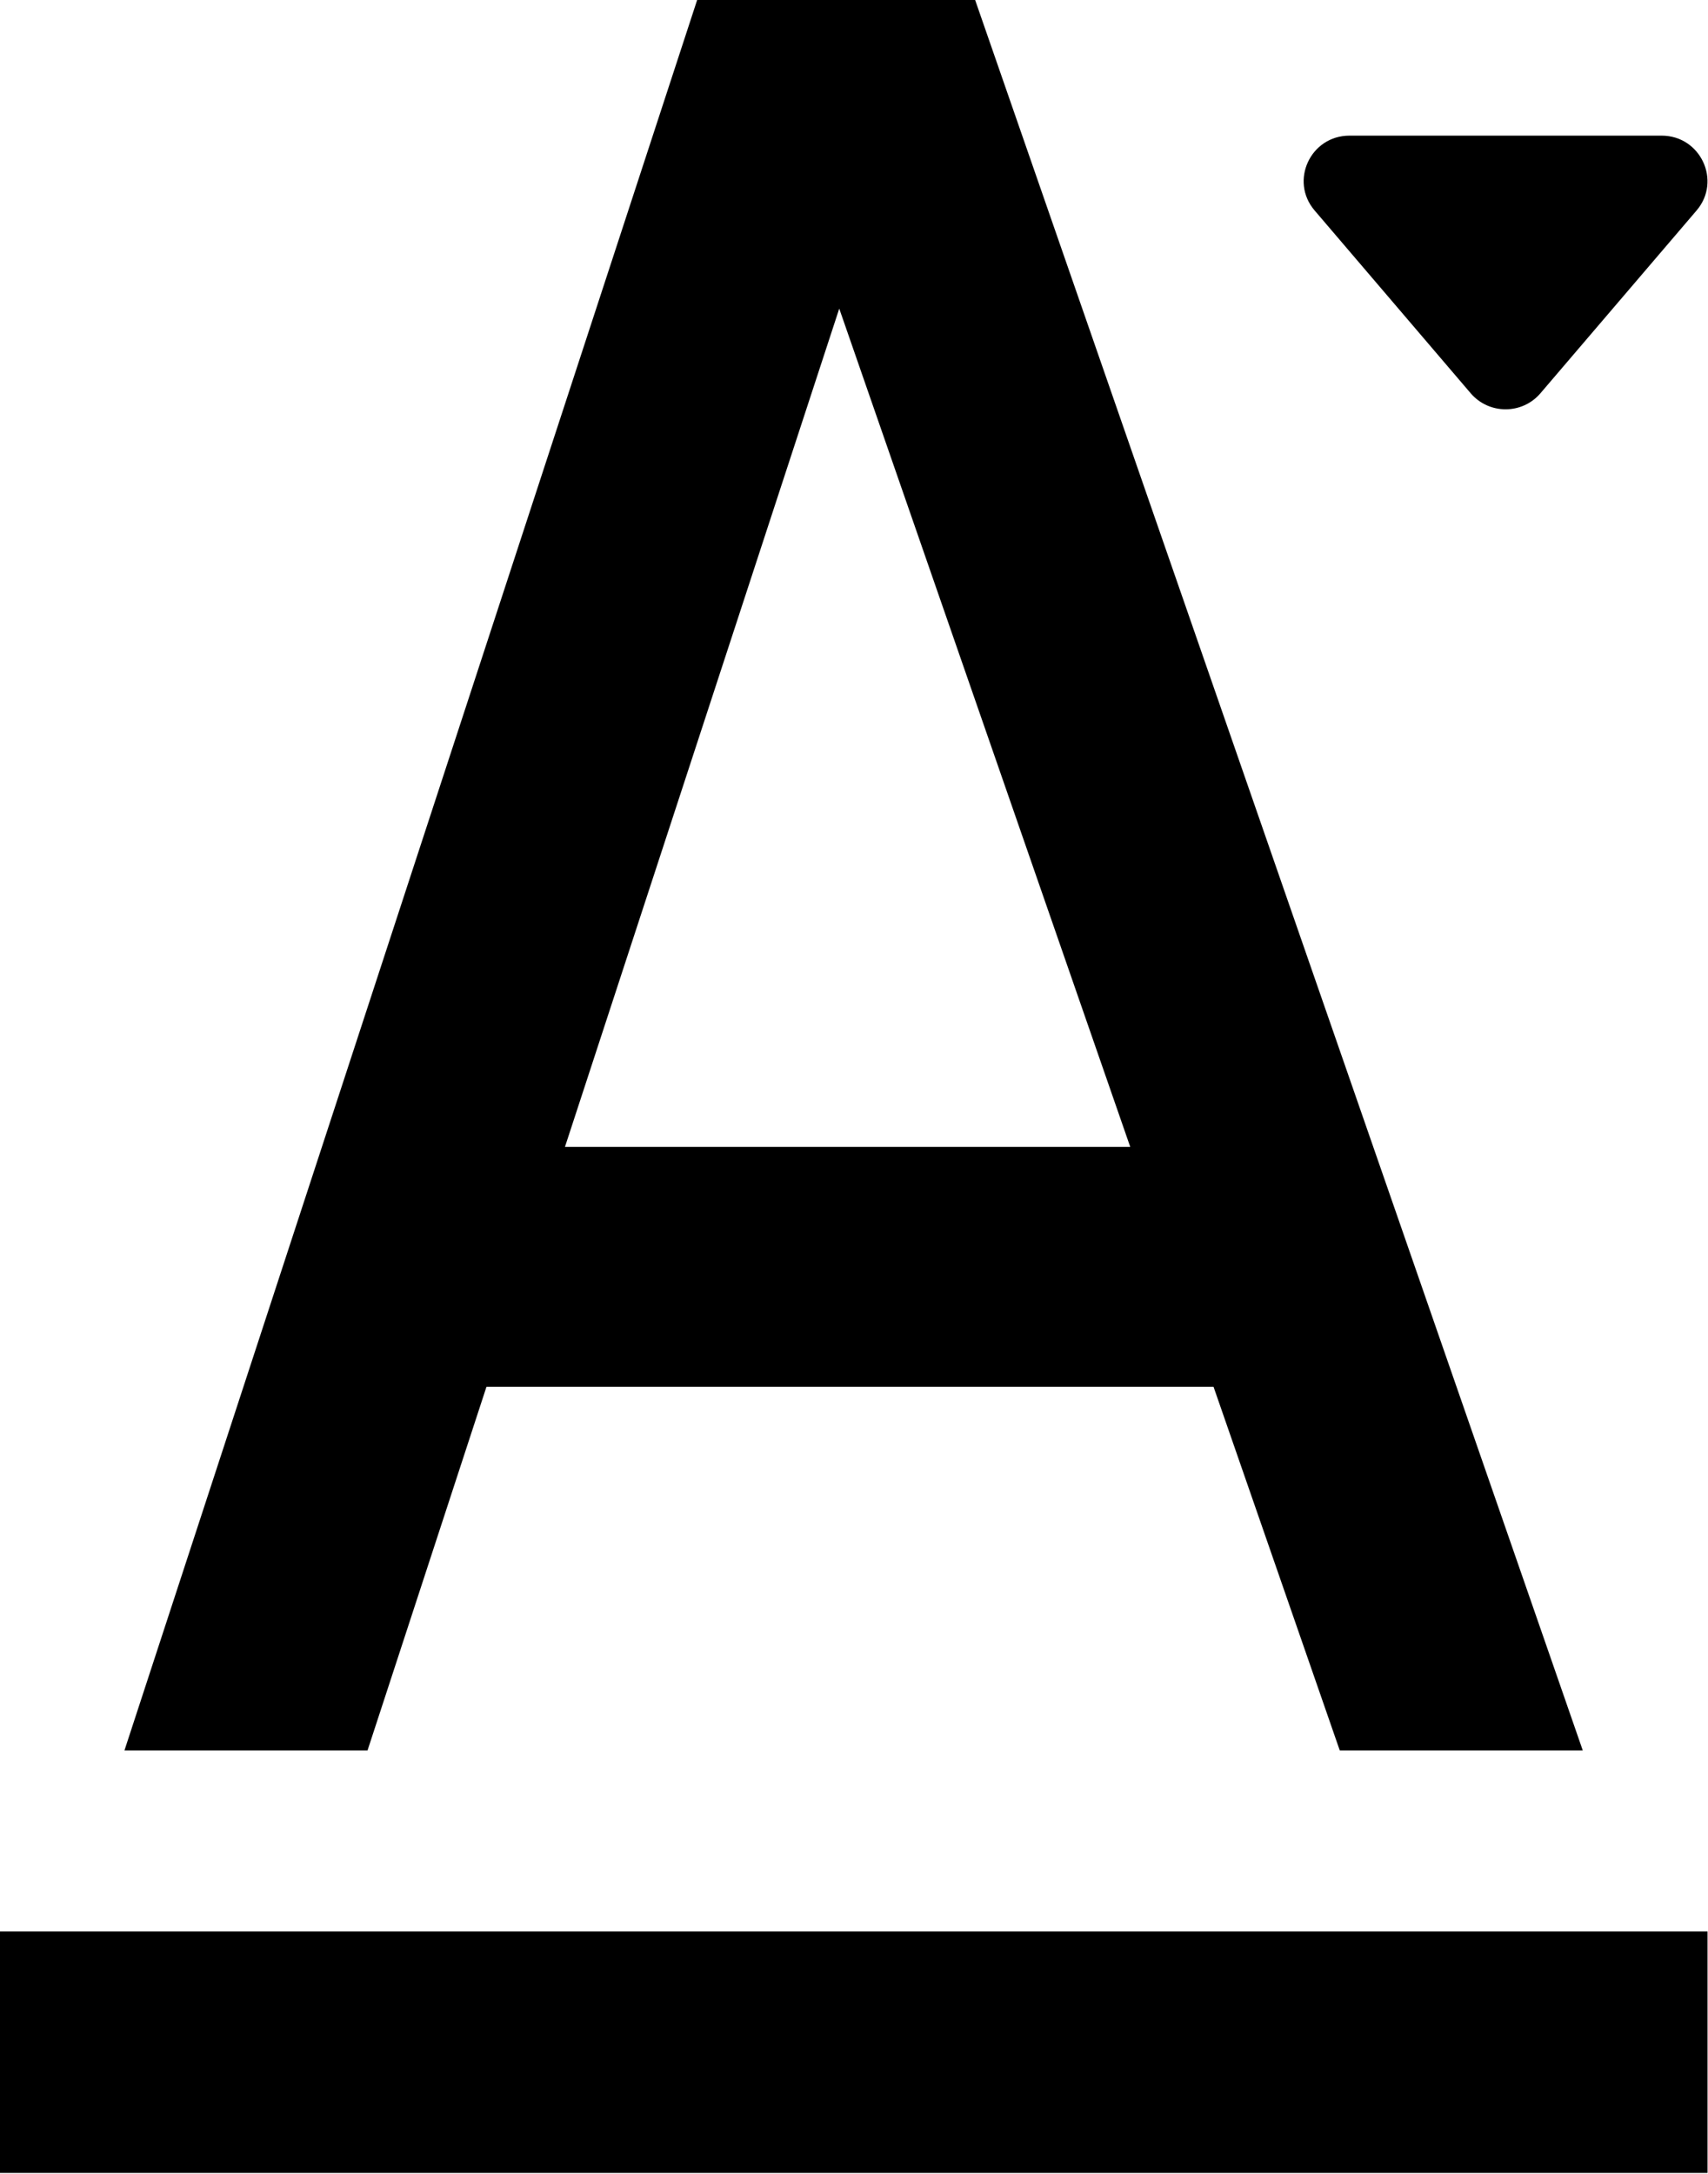 <svg xmlns="http://www.w3.org/2000/svg" xmlns:xlink="http://www.w3.org/1999/xlink" preserveAspectRatio="xMidYMid" width="22" height="28" viewBox="0 0 22 28">
  <path d="M-0.003,27.988 L-0.003,24.878 L21.994,24.878 L21.994,27.988 L-0.003,27.988 ZM19.842,5.065 C19.607,5.341 19.179,5.341 18.943,5.065 L16.933,2.711 C16.608,2.331 16.880,1.747 17.382,1.747 L21.403,1.747 C21.905,1.747 22.177,2.331 21.853,2.711 L19.842,5.065 ZM17.257,22.546 L15.631,17.862 L6.266,17.862 L4.734,22.546 L1.603,22.546 L8.980,-0.001 L9.430,-0.001 L12.111,-0.001 L12.560,-0.001 L20.387,22.546 L17.257,22.546 ZM10.810,3.975 L7.277,14.772 L14.558,14.772 L10.810,3.975 Z" class="cls-1"/>
</svg>
